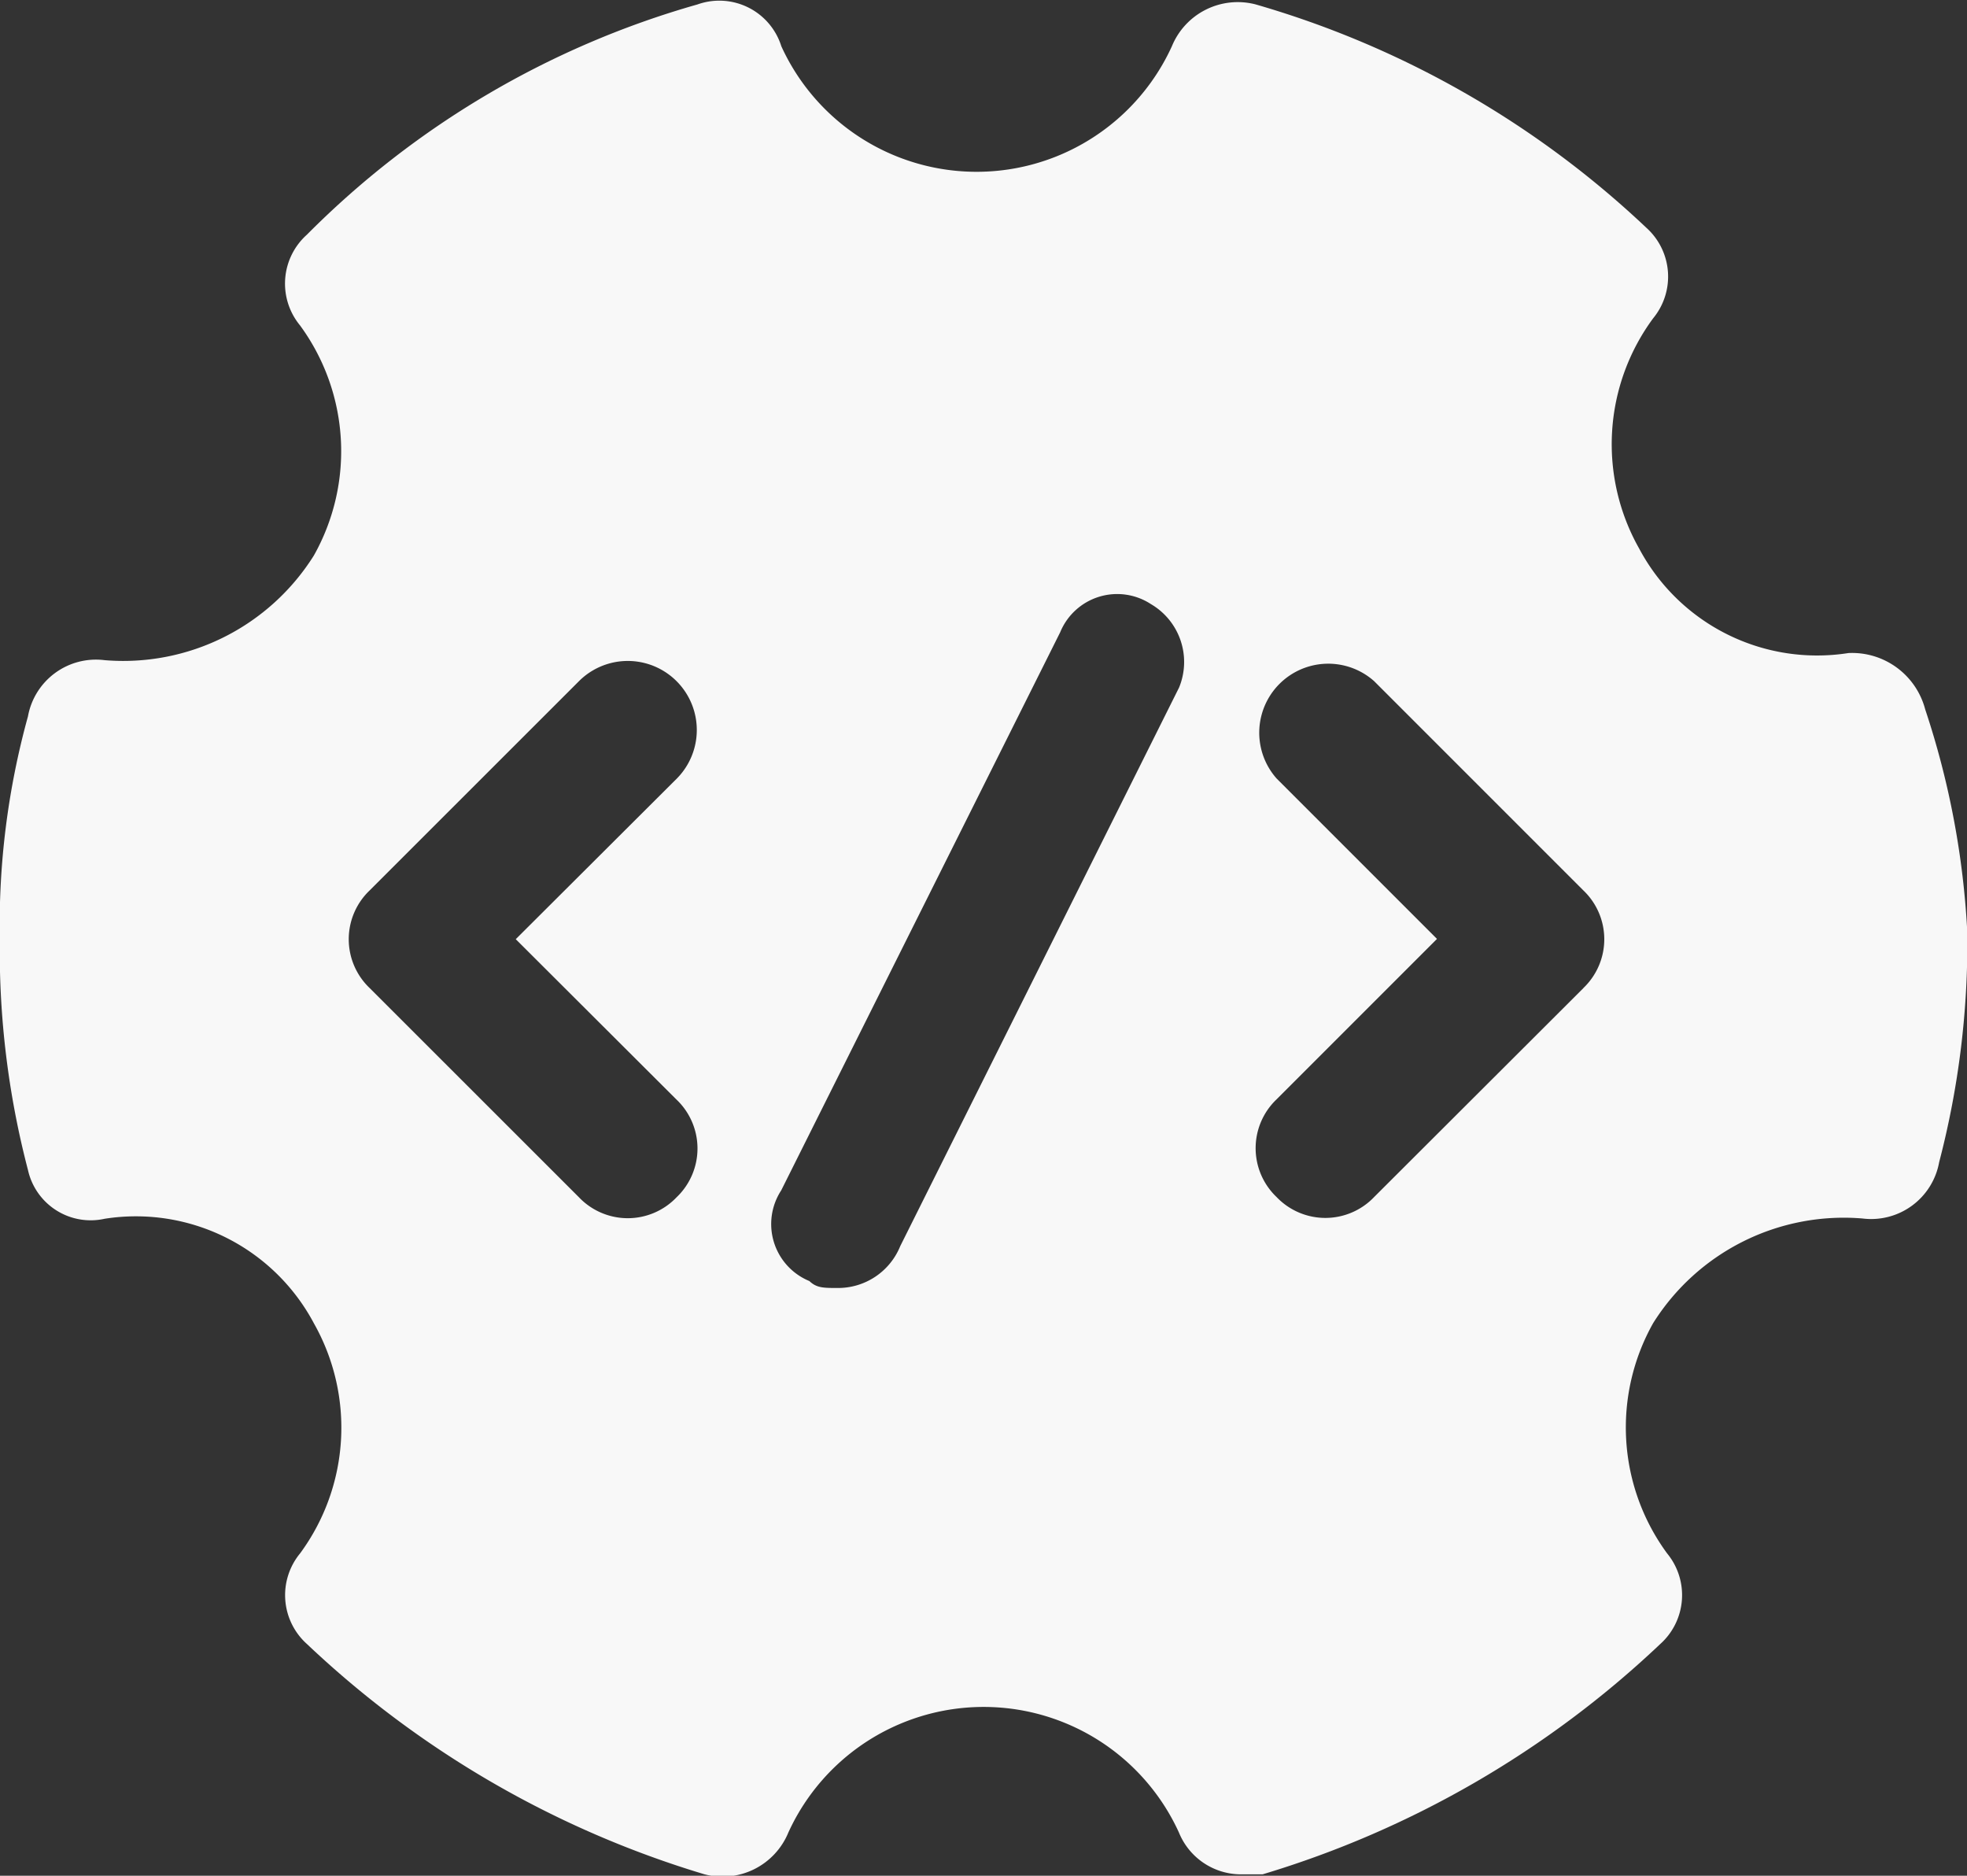 <svg xmlns="http://www.w3.org/2000/svg" width="20.976" height="20" viewBox="0 0 20.976 20">
  <rect x="0" y="0" width="20.976" height="20" fill="#333333" stroke="none"/>
  <path id="compiler_icon" d="M22.53,10.1a.806.806,0,0,0-.818-.6A2.149,2.149,0,0,1,19.48,8.386a2.261,2.261,0,0,1,.149-2.455.7.7,0,0,0-.074-.967,10.163,10.163,0,0,0-4.165-2.38.759.759,0,0,0-.893.446,2.289,2.289,0,0,1-4.165,0,.693.693,0,0,0-.893-.446A9.547,9.547,0,0,0,5.273,5.039a.7.7,0,0,0-.074.967A2.269,2.269,0,0,1,5.347,8.46,2.4,2.4,0,0,1,3.116,9.576a.737.737,0,0,0-.818.6,8.357,8.357,0,0,0-.3,2.38,9.24,9.24,0,0,0,.3,2.455.685.685,0,0,0,.818.521,2.149,2.149,0,0,1,2.232,1.116A2.261,2.261,0,0,1,5.2,19.1a.7.7,0,0,0,.074.967,10.592,10.592,0,0,0,4.24,2.455.759.759,0,0,0,.893-.446,2.289,2.289,0,0,1,4.165,0,.715.715,0,0,0,.669.446h.223a10.592,10.592,0,0,0,4.24-2.455.7.7,0,0,0,.074-.967,2.269,2.269,0,0,1-.149-2.455,2.4,2.4,0,0,1,2.232-1.116.737.737,0,0,0,.818-.6,9.24,9.24,0,0,0,.3-2.455A8.953,8.953,0,0,0,22.53,10.1ZM9.215,14.262a.719.719,0,0,1,0,1.041.719.719,0,0,1-1.041,0L5.942,13.072a.719.719,0,0,1,0-1.041L8.174,9.8a.736.736,0,1,1,1.041,1.041L7.5,12.551Zm5.356-4.389L11.6,15.824a.715.715,0,0,1-.669.446c-.149,0-.223,0-.3-.074a.657.657,0,0,1-.3-.967l2.975-5.951a.657.657,0,0,1,.967-.3A.715.715,0,0,1,14.571,9.874Zm4.314,3.2L16.654,15.3a.719.719,0,0,1-1.041,0,.719.719,0,0,1,0-1.041l1.711-1.711-1.711-1.711A.736.736,0,0,1,16.654,9.8l2.232,2.232A.719.719,0,0,1,18.885,13.072Z" transform="translate(-2 -2.537)" fill="#f8f8f8"/>
</svg>
